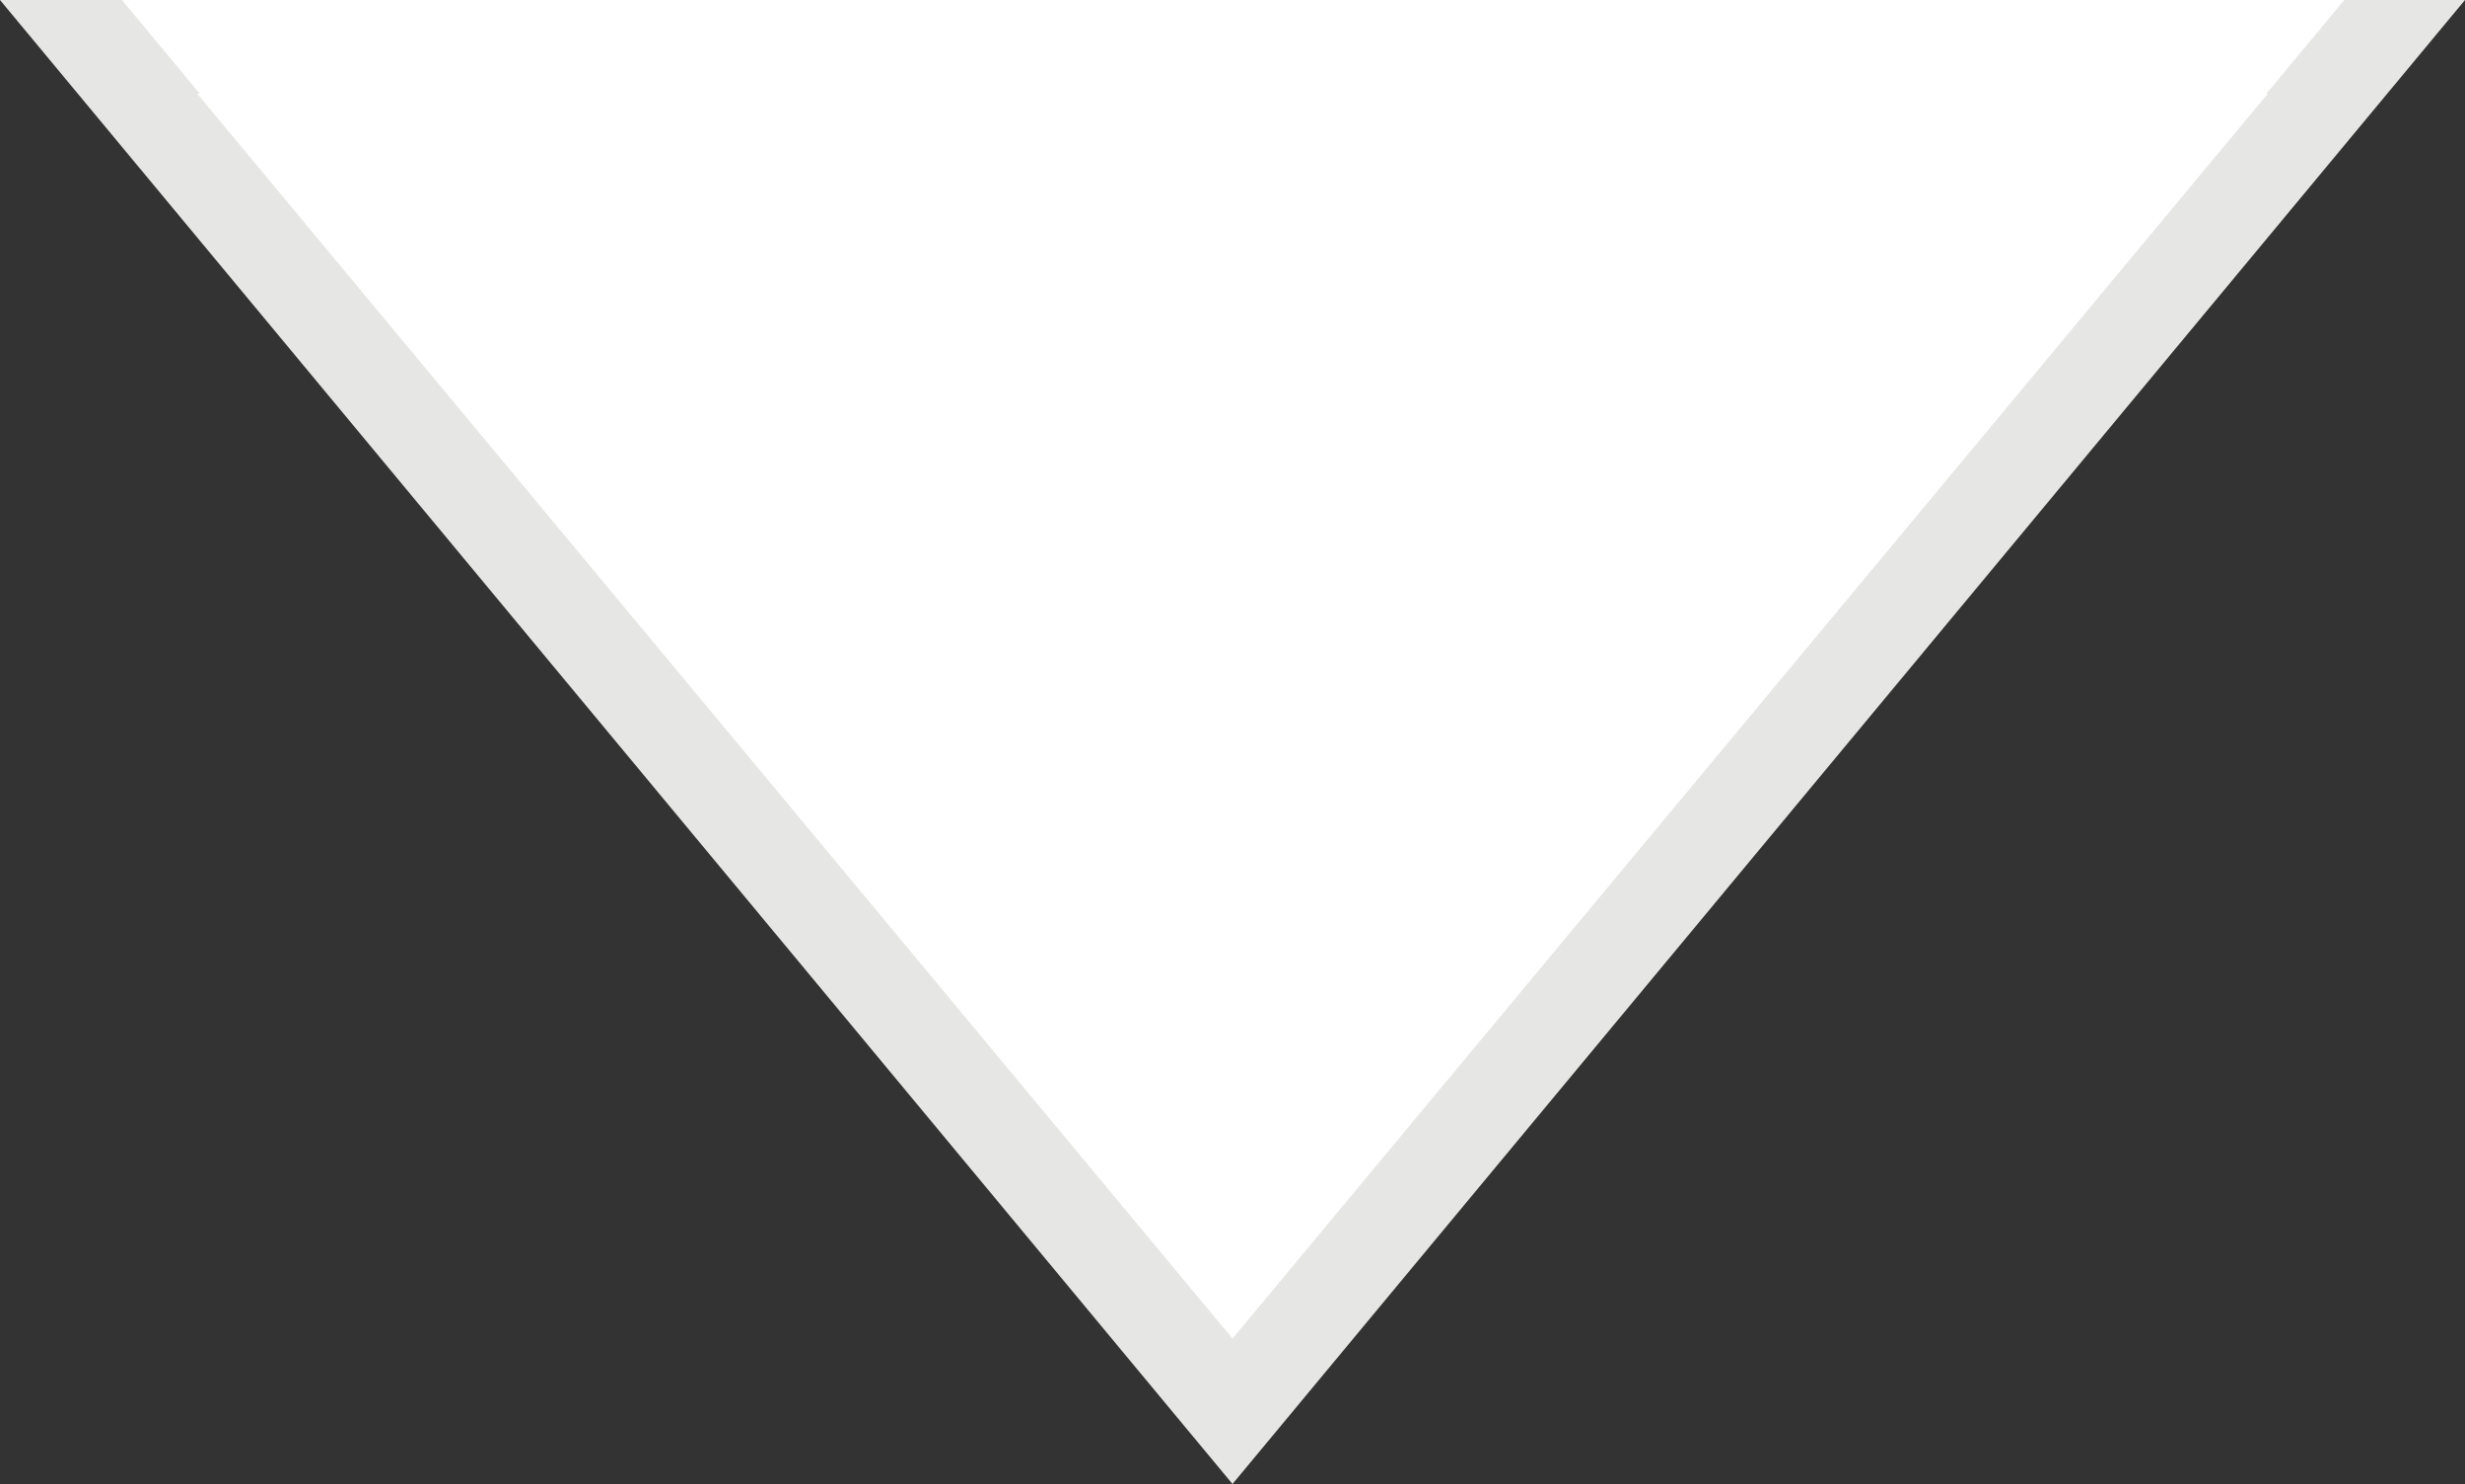 <?xml version="1.0" encoding="utf-8"?>
<!-- Generator: Adobe Illustrator 18.1.1, SVG Export Plug-In . SVG Version: 6.00 Build 0)  -->
<svg version="1.1" id="Layer_1" xmlns="http://www.w3.org/2000/svg" xmlns:xlink="http://www.w3.org/1999/xlink" x="0px" y="0px"
	 viewBox="0 0 100 60.2" enable-background="new 0 0 100 60.2" xml:space="preserve">
<rect x="0" y="0" width="100" height="60.2" fill="#333333" stroke="none"/>
<g>
	<polygon fill="#FFFFFF" points="4,1.9 96,1.9 50,57.3 	"/>
	<path fill="#E6E6E5" d="M92,3.8L50,54.3L8,3.8H92 M100,0H0l50,60.2L100,0L100,0z"/>
</g>
<rect x="11.7" y="-0.9" fill="#FFFFFF" width="75.9" height="5.1"/>
<polygon fill="#FFFFFF" points="25.3,-1.5 14.5,11.5 3.7,-1.5 "/>
<polygon fill="#FFFFFF" points="97.1,-2.4 86.2,10.7 75.5,-2.4 "/>
</svg>
